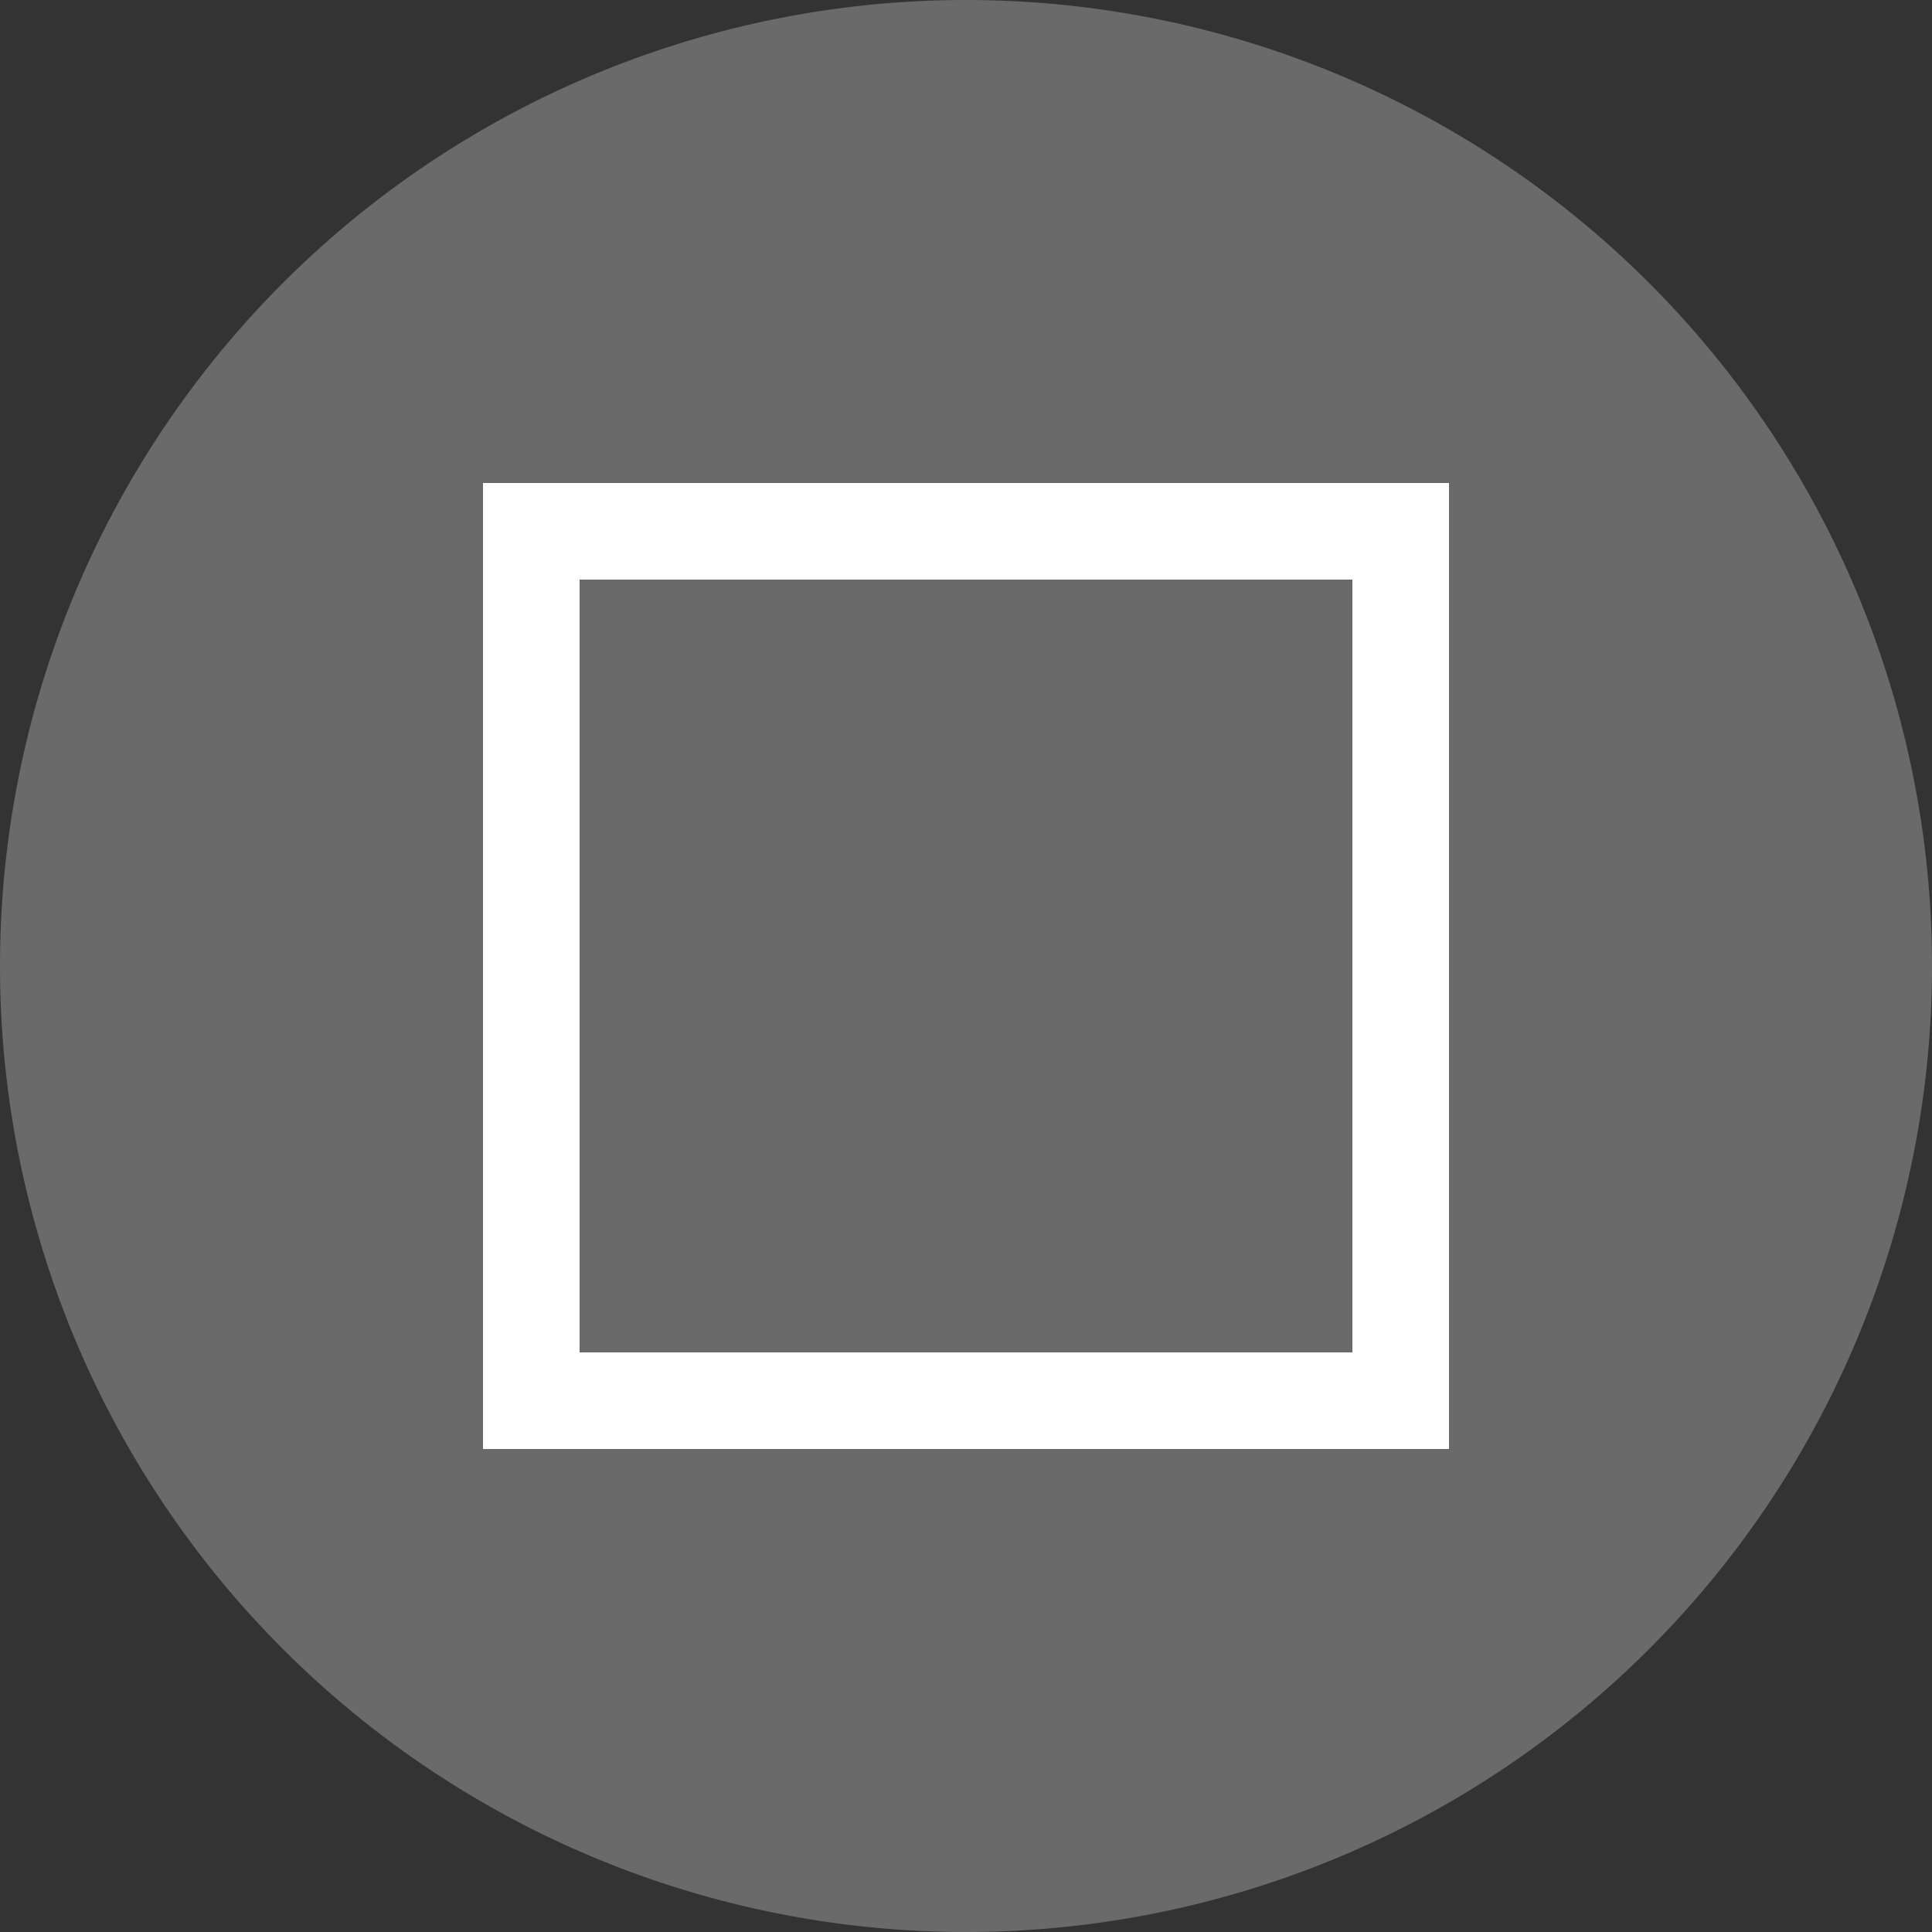<svg width="16" height="16" version="1.1" viewBox="0 0 16 16" xmlns="http://www.w3.org/2000/svg">
 <rect x="0" y="0" width="16" height="16" fill="#333333" stroke="none"/>
 <path d="m16 8a8 8 0 0 1-7.994 8 8 8 0 0 1-8.006-7.989 8 8 0 0 1 7.983-8.011 8 8 0 0 1 8.017 7.977" fill="#dadada" fill-opacity=".333" fill-rule="evenodd" style="paint-order:markers stroke fill"/>
 <path d="m11.2 4.8v6.4h-6.4v-6.4zm-7.2-0.8v8h8v-8z" fill="#ffffff" stroke-width=".8"/>
</svg>
